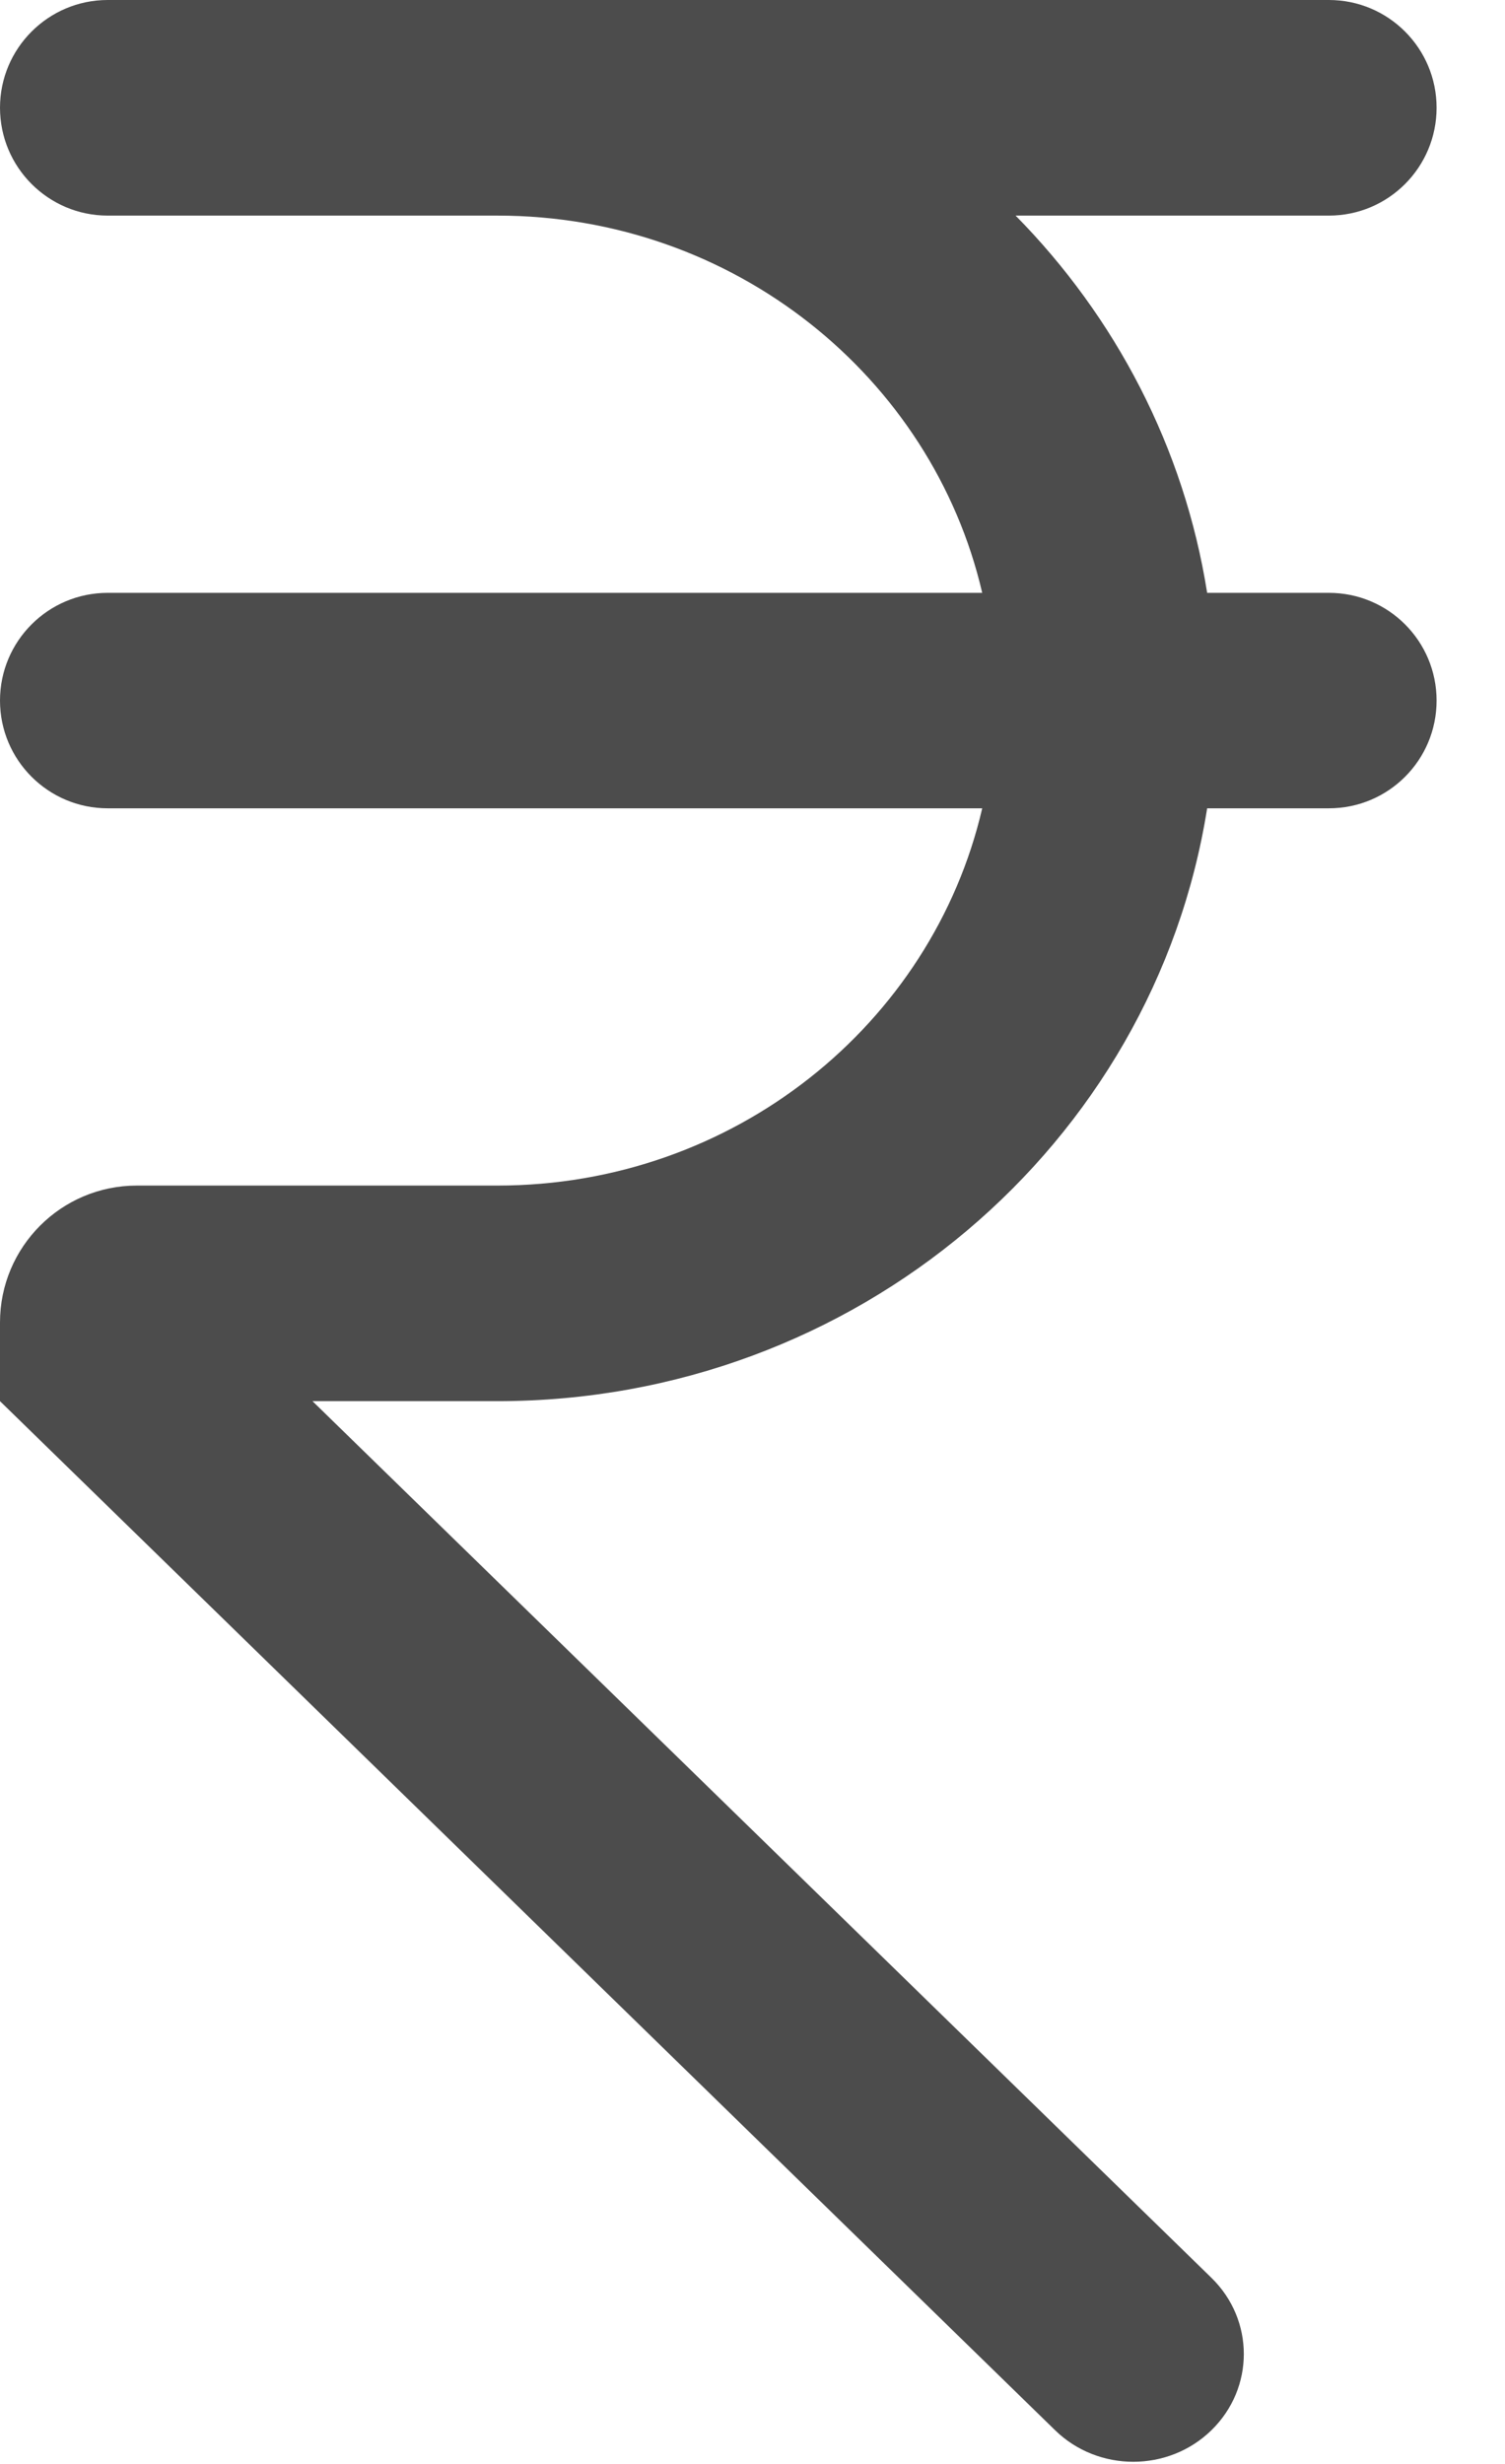 <svg width="11" height="18" viewBox="0 0 11 18" fill="none" xmlns="http://www.w3.org/2000/svg">
<path opacity="0.7" fill-rule="evenodd" clip-rule="evenodd" d="M0 0.787C0 0.353 0.353 0 0.787 0H9.713C10.148 0 10.5 0.353 10.5 0.787C10.5 1.222 10.148 1.575 9.713 1.575L7.423 1.575C8.152 2.315 8.655 3.269 8.823 4.331H9.713C10.148 4.331 10.5 4.683 10.5 5.118C10.5 5.553 10.148 5.905 9.713 5.905H8.823C8.434 8.358 6.259 10.236 3.635 10.236H2.284L8.854 16.64C9.17 16.948 9.17 17.446 8.854 17.754C8.539 18.061 8.027 18.061 7.712 17.754L0 10.236L3.52184e-05 10.236H0V9.661C0 9.109 0.448 8.661 1 8.661H3.635C5.364 8.661 6.812 7.483 7.179 5.905L0.787 5.905C0.353 5.905 0 5.553 0 5.118C0 4.683 0.353 4.331 0.787 4.331L7.179 4.331C6.812 2.753 5.364 1.575 3.635 1.575H0.787C0.353 1.575 0 1.222 0 0.787V0.787Z" fill="black"/>
</svg>
